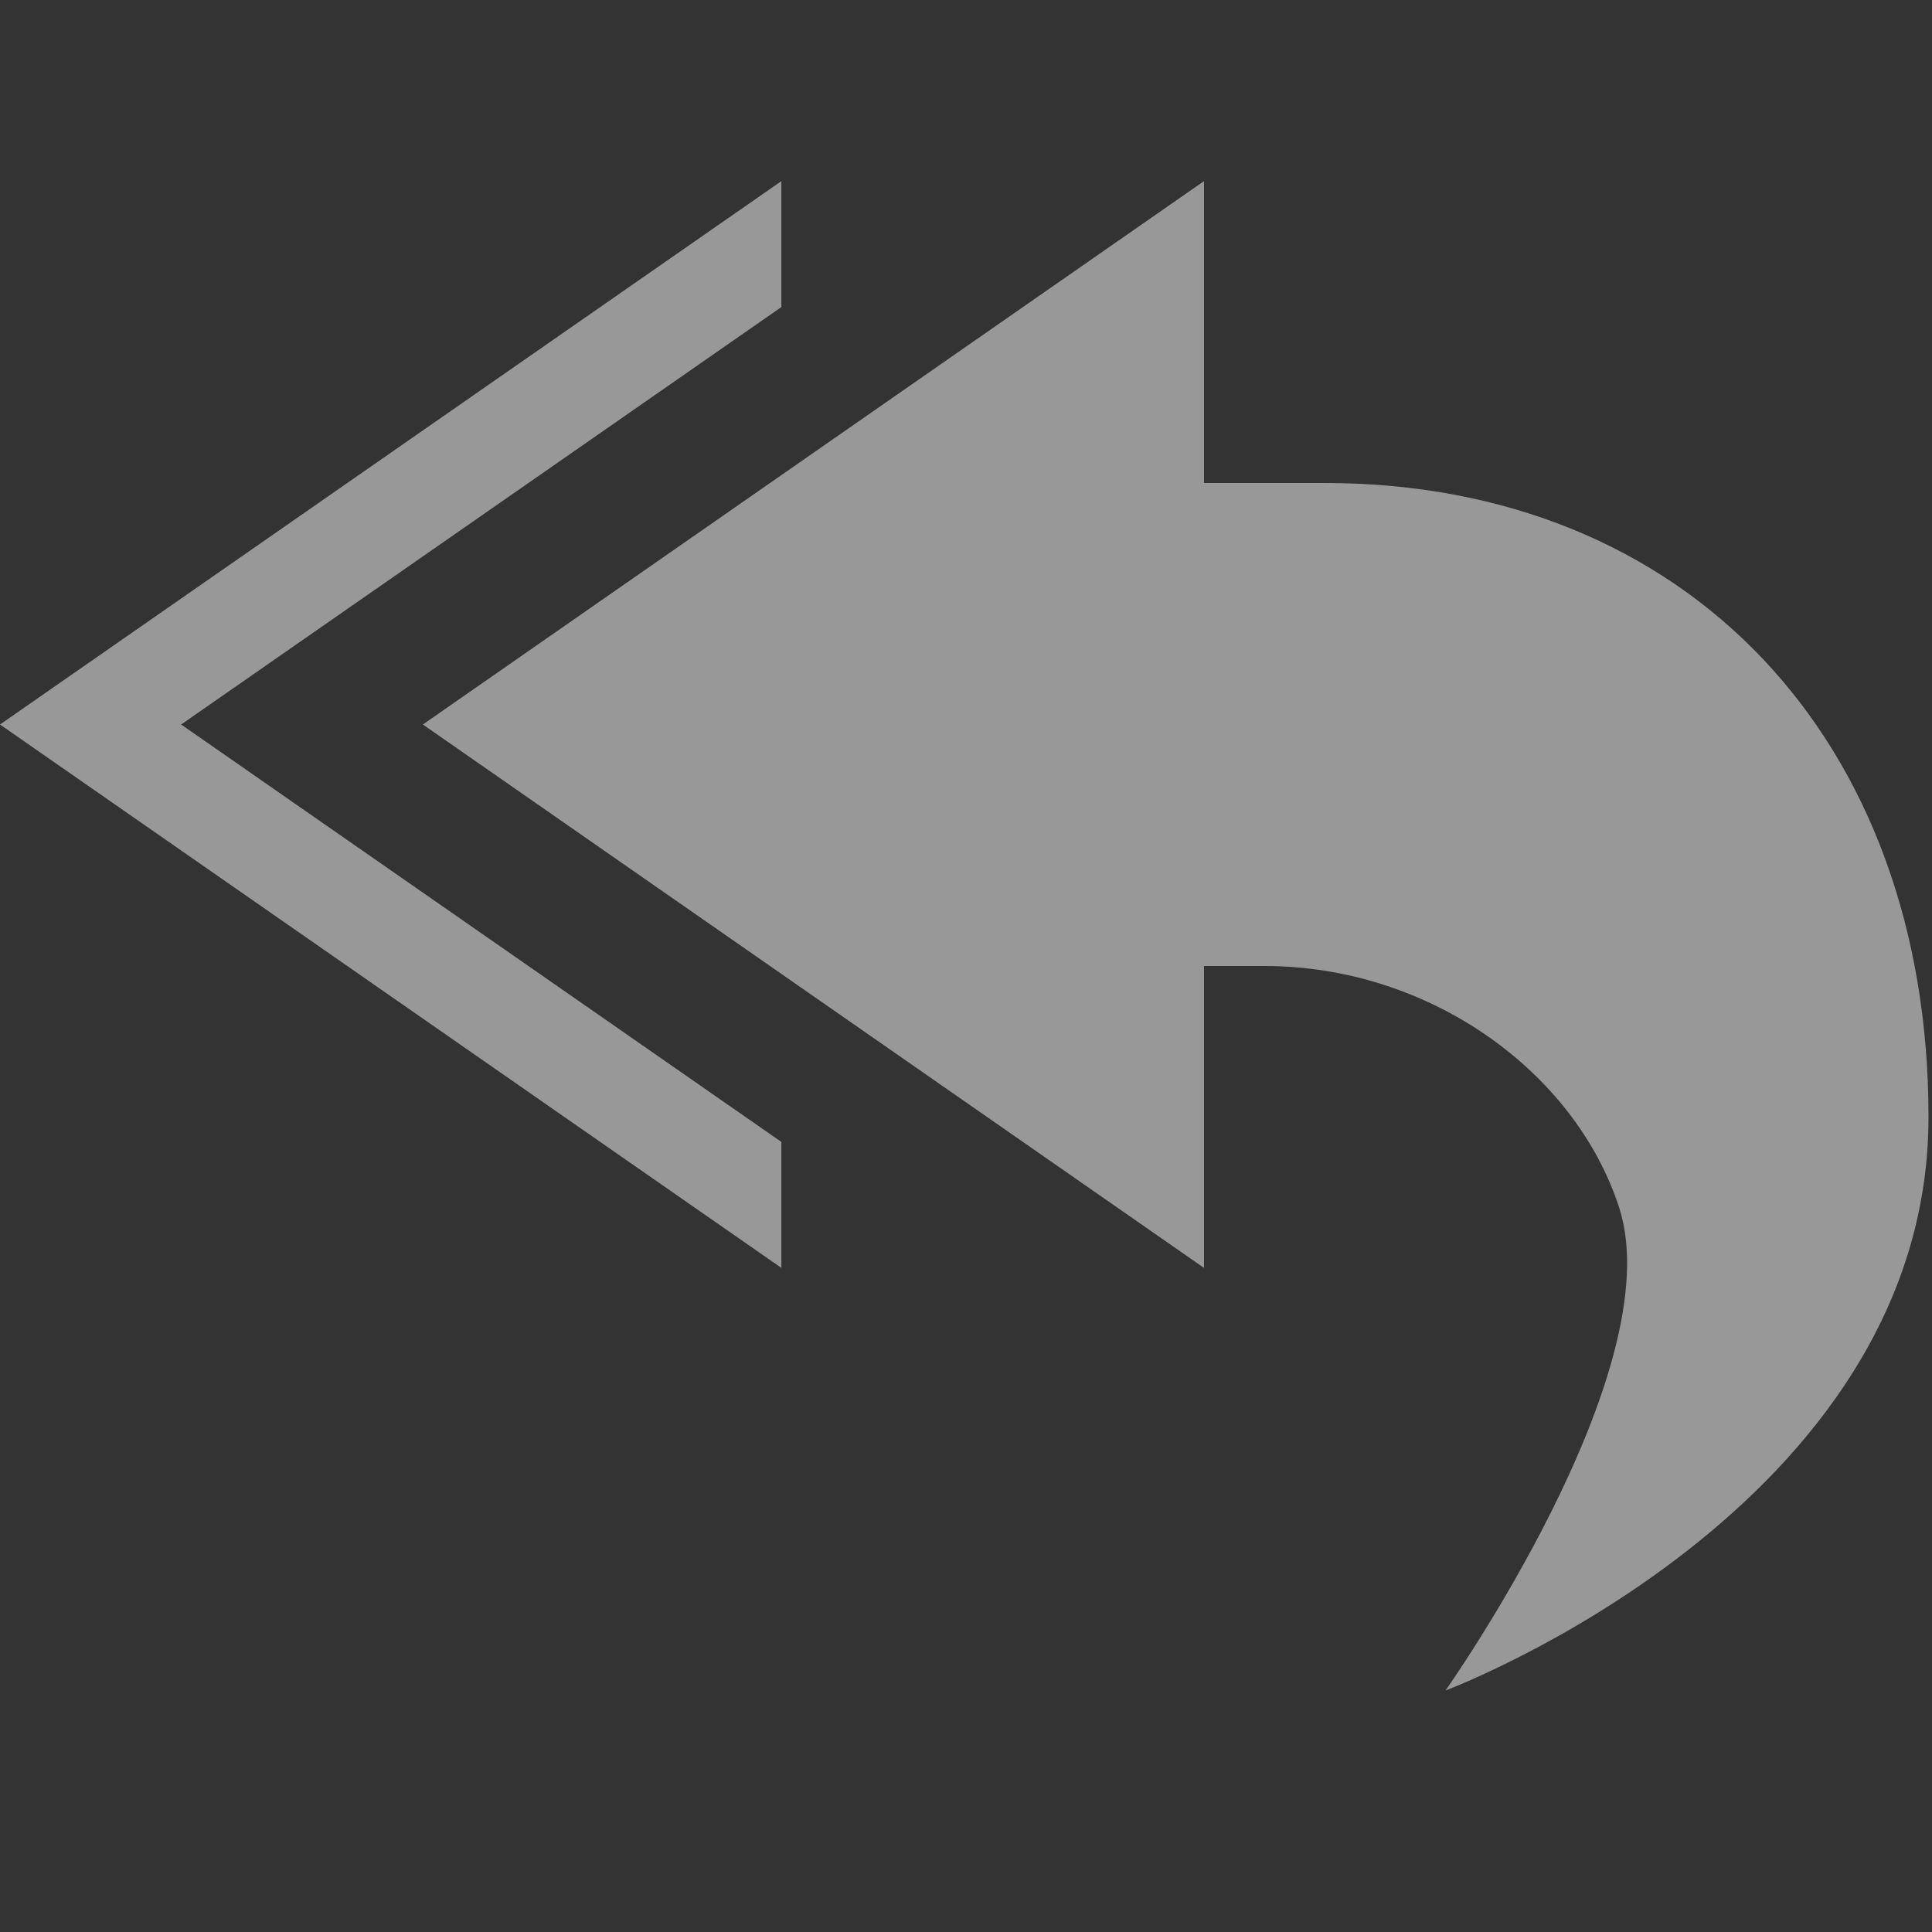 <svg enable-background="new" viewBox="0 0 16 16" xmlns="http://www.w3.org/2000/svg">
  <rect x="0" y="0" width="16" height="16" fill="#333333" stroke="none"/>
  <g fill="#fefefe" opacity=".5" transform="matrix(-1 0 0 1 336.971 -124)">
    <path d="m330.5 125.5l6.471 4.5-6.471 4.5v-1.043l4.971-3.457-4.971-3.457z"/>
    <path d="m327 125.5v2.5h-1c-3 0-5 2.126-5 5.25 0 3.25 4 4.75 4 4.75 0 0-1.875-2.652-1.438-4 .366-1.127 1.573-2 2.938-2h .5v2.5l6.469-4.5z"/>
  </g>
</svg>
